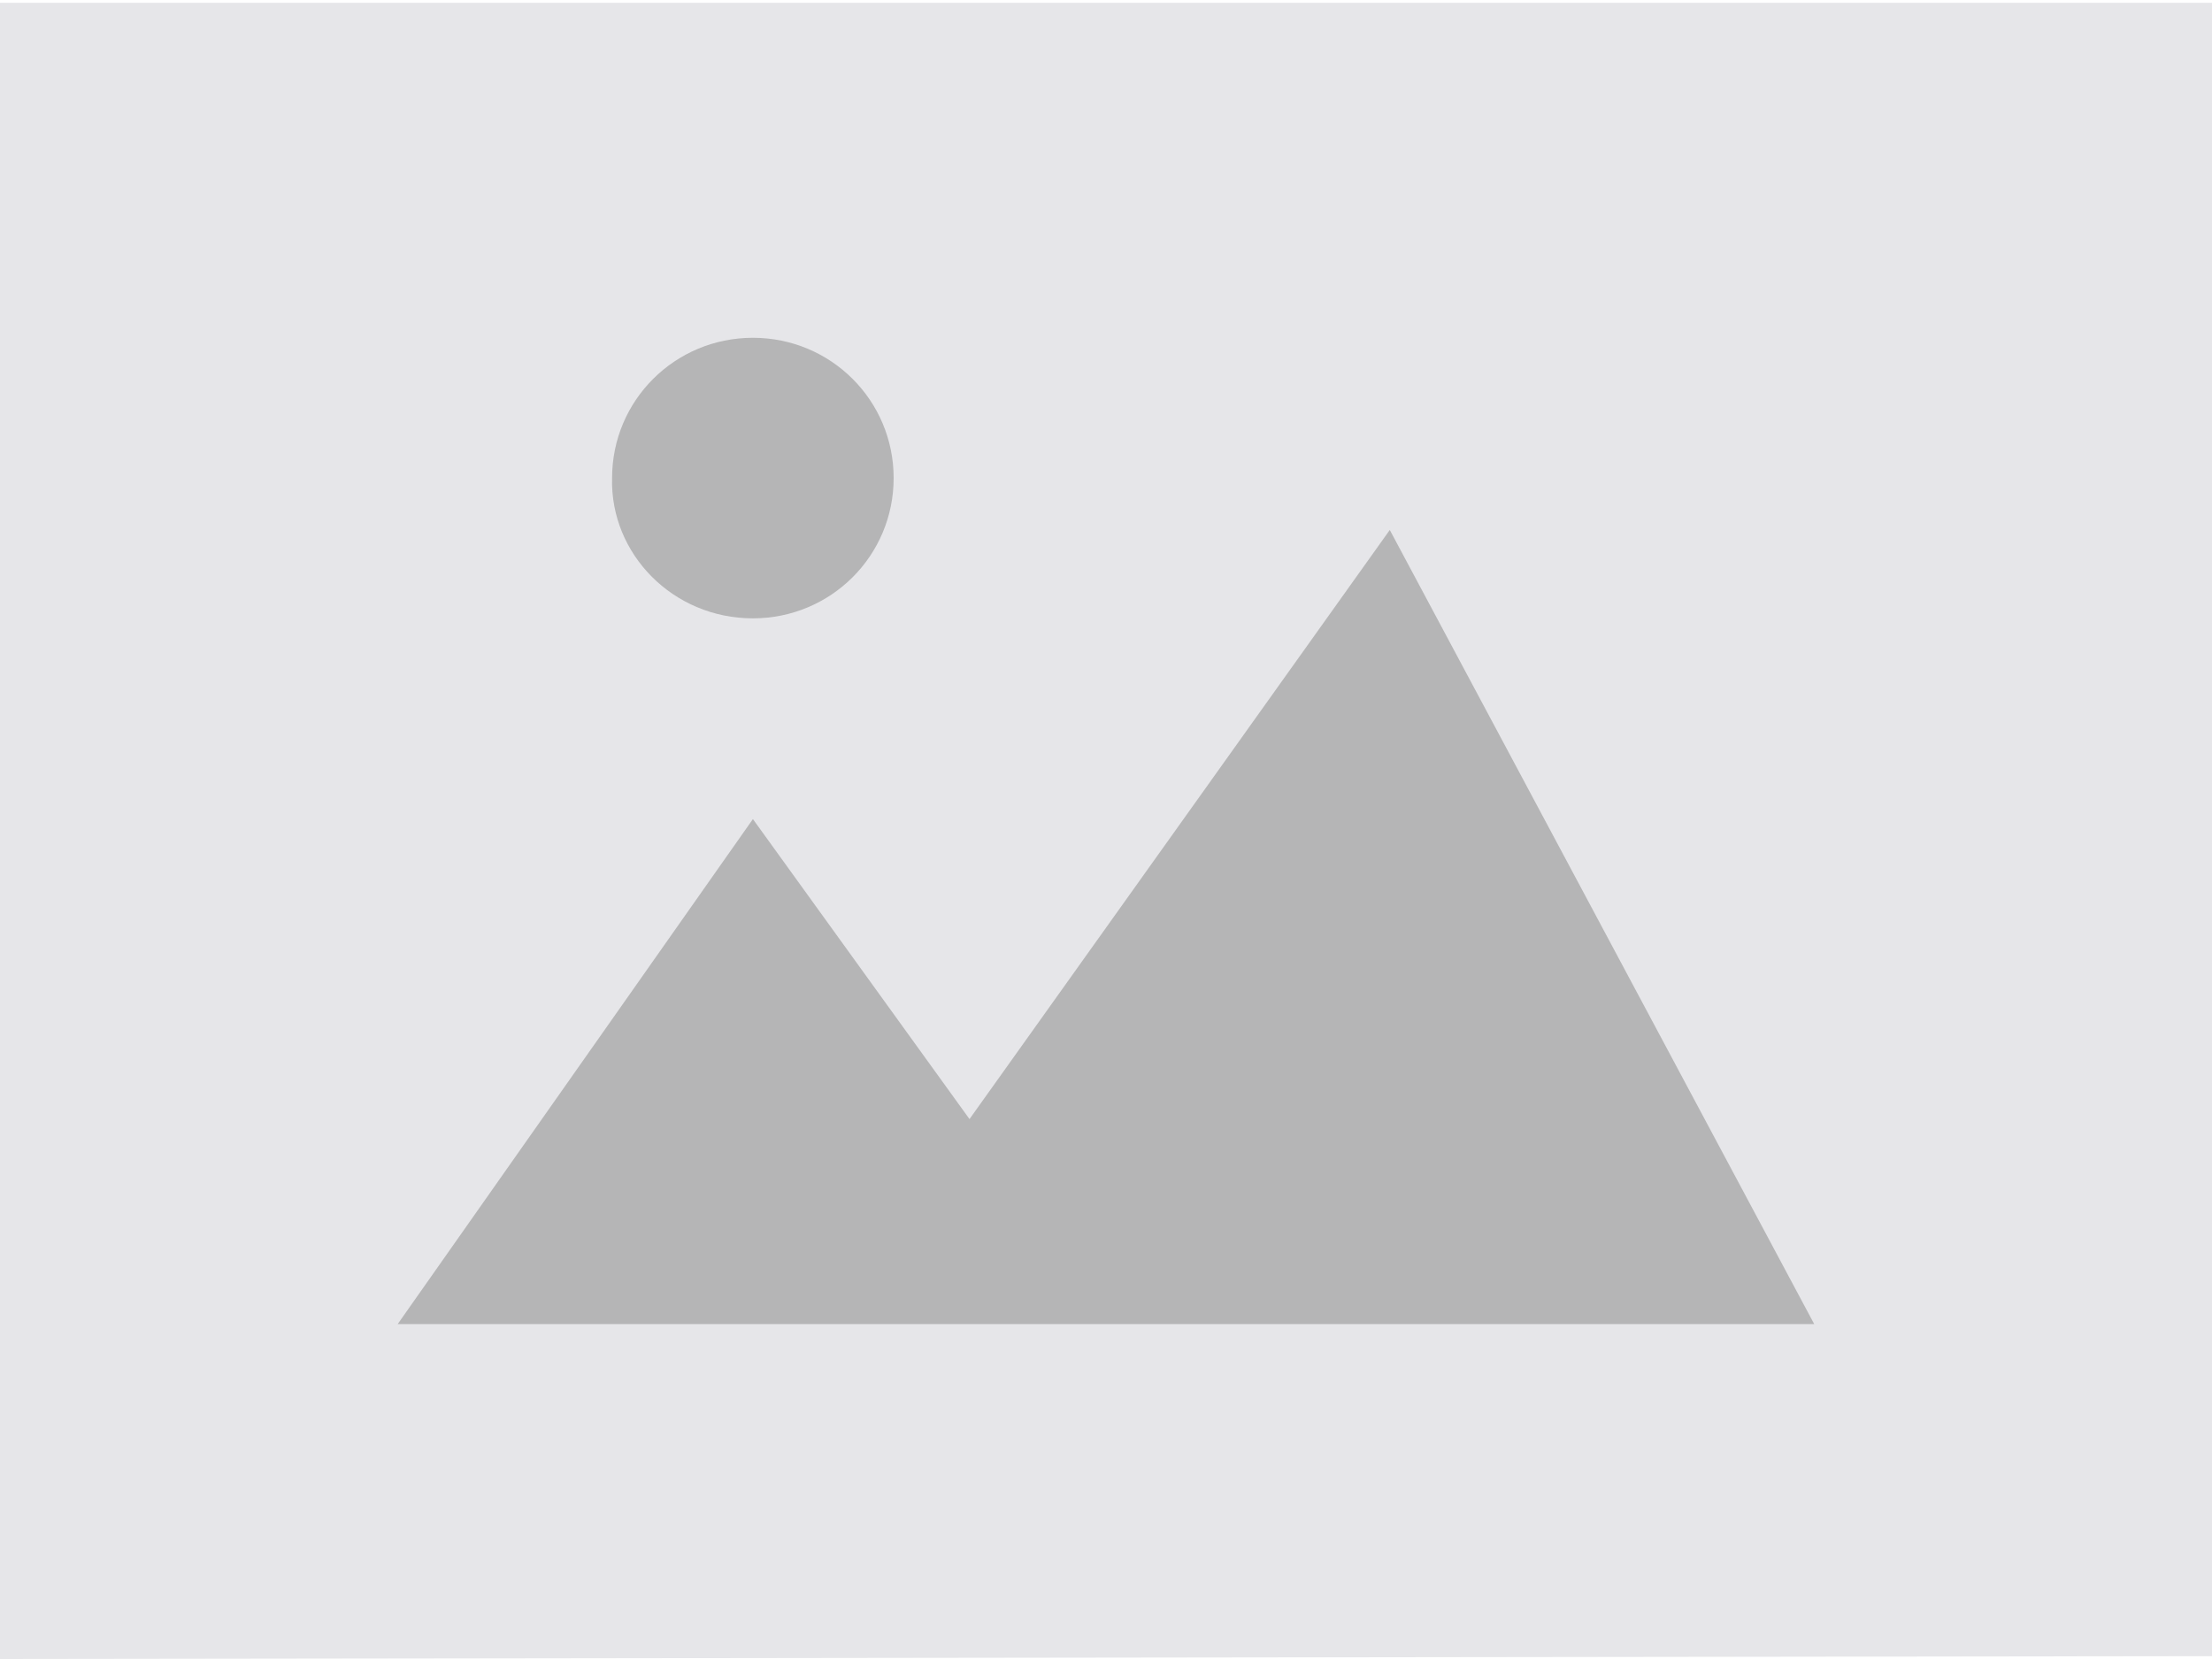 <?xml version="1.0" encoding="utf-8"?>
<!-- Generator: Adobe Illustrator 16.0.0, SVG Export Plug-In . SVG Version: 6.00 Build 0)  -->
<!DOCTYPE svg PUBLIC "-//W3C//DTD SVG 1.1//EN" "http://www.w3.org/Graphics/SVG/1.1/DTD/svg11.dtd">
<svg version="1.1" id="图层_1" xmlns="http://www.w3.org/2000/svg" xmlns:xlink="http://www.w3.org/1999/xlink" x="0px" y="0px"
	 width="24px" height="18px" viewBox="-3 0 24 18" enable-background="new -3 0 24 18" xml:space="preserve">
<path fill="#E6E6E9" d="M21,0.031H-3V18l24-0.031V0.031z"/>
<path fill="#B5B5B6" d="M5.169,6.709c0.846,0,1.527-0.679,1.527-1.522c0-0.843-0.681-1.522-1.527-1.522
	c-0.846,0-1.528,0.679-1.528,1.522C3.619,6.008,4.3,6.709,5.169,6.709z M12.079,5.75l-4.56,6.392l-2.35-3.255l-3.854,5.479h15.369
	L12.079,5.75z"/>
</svg>

